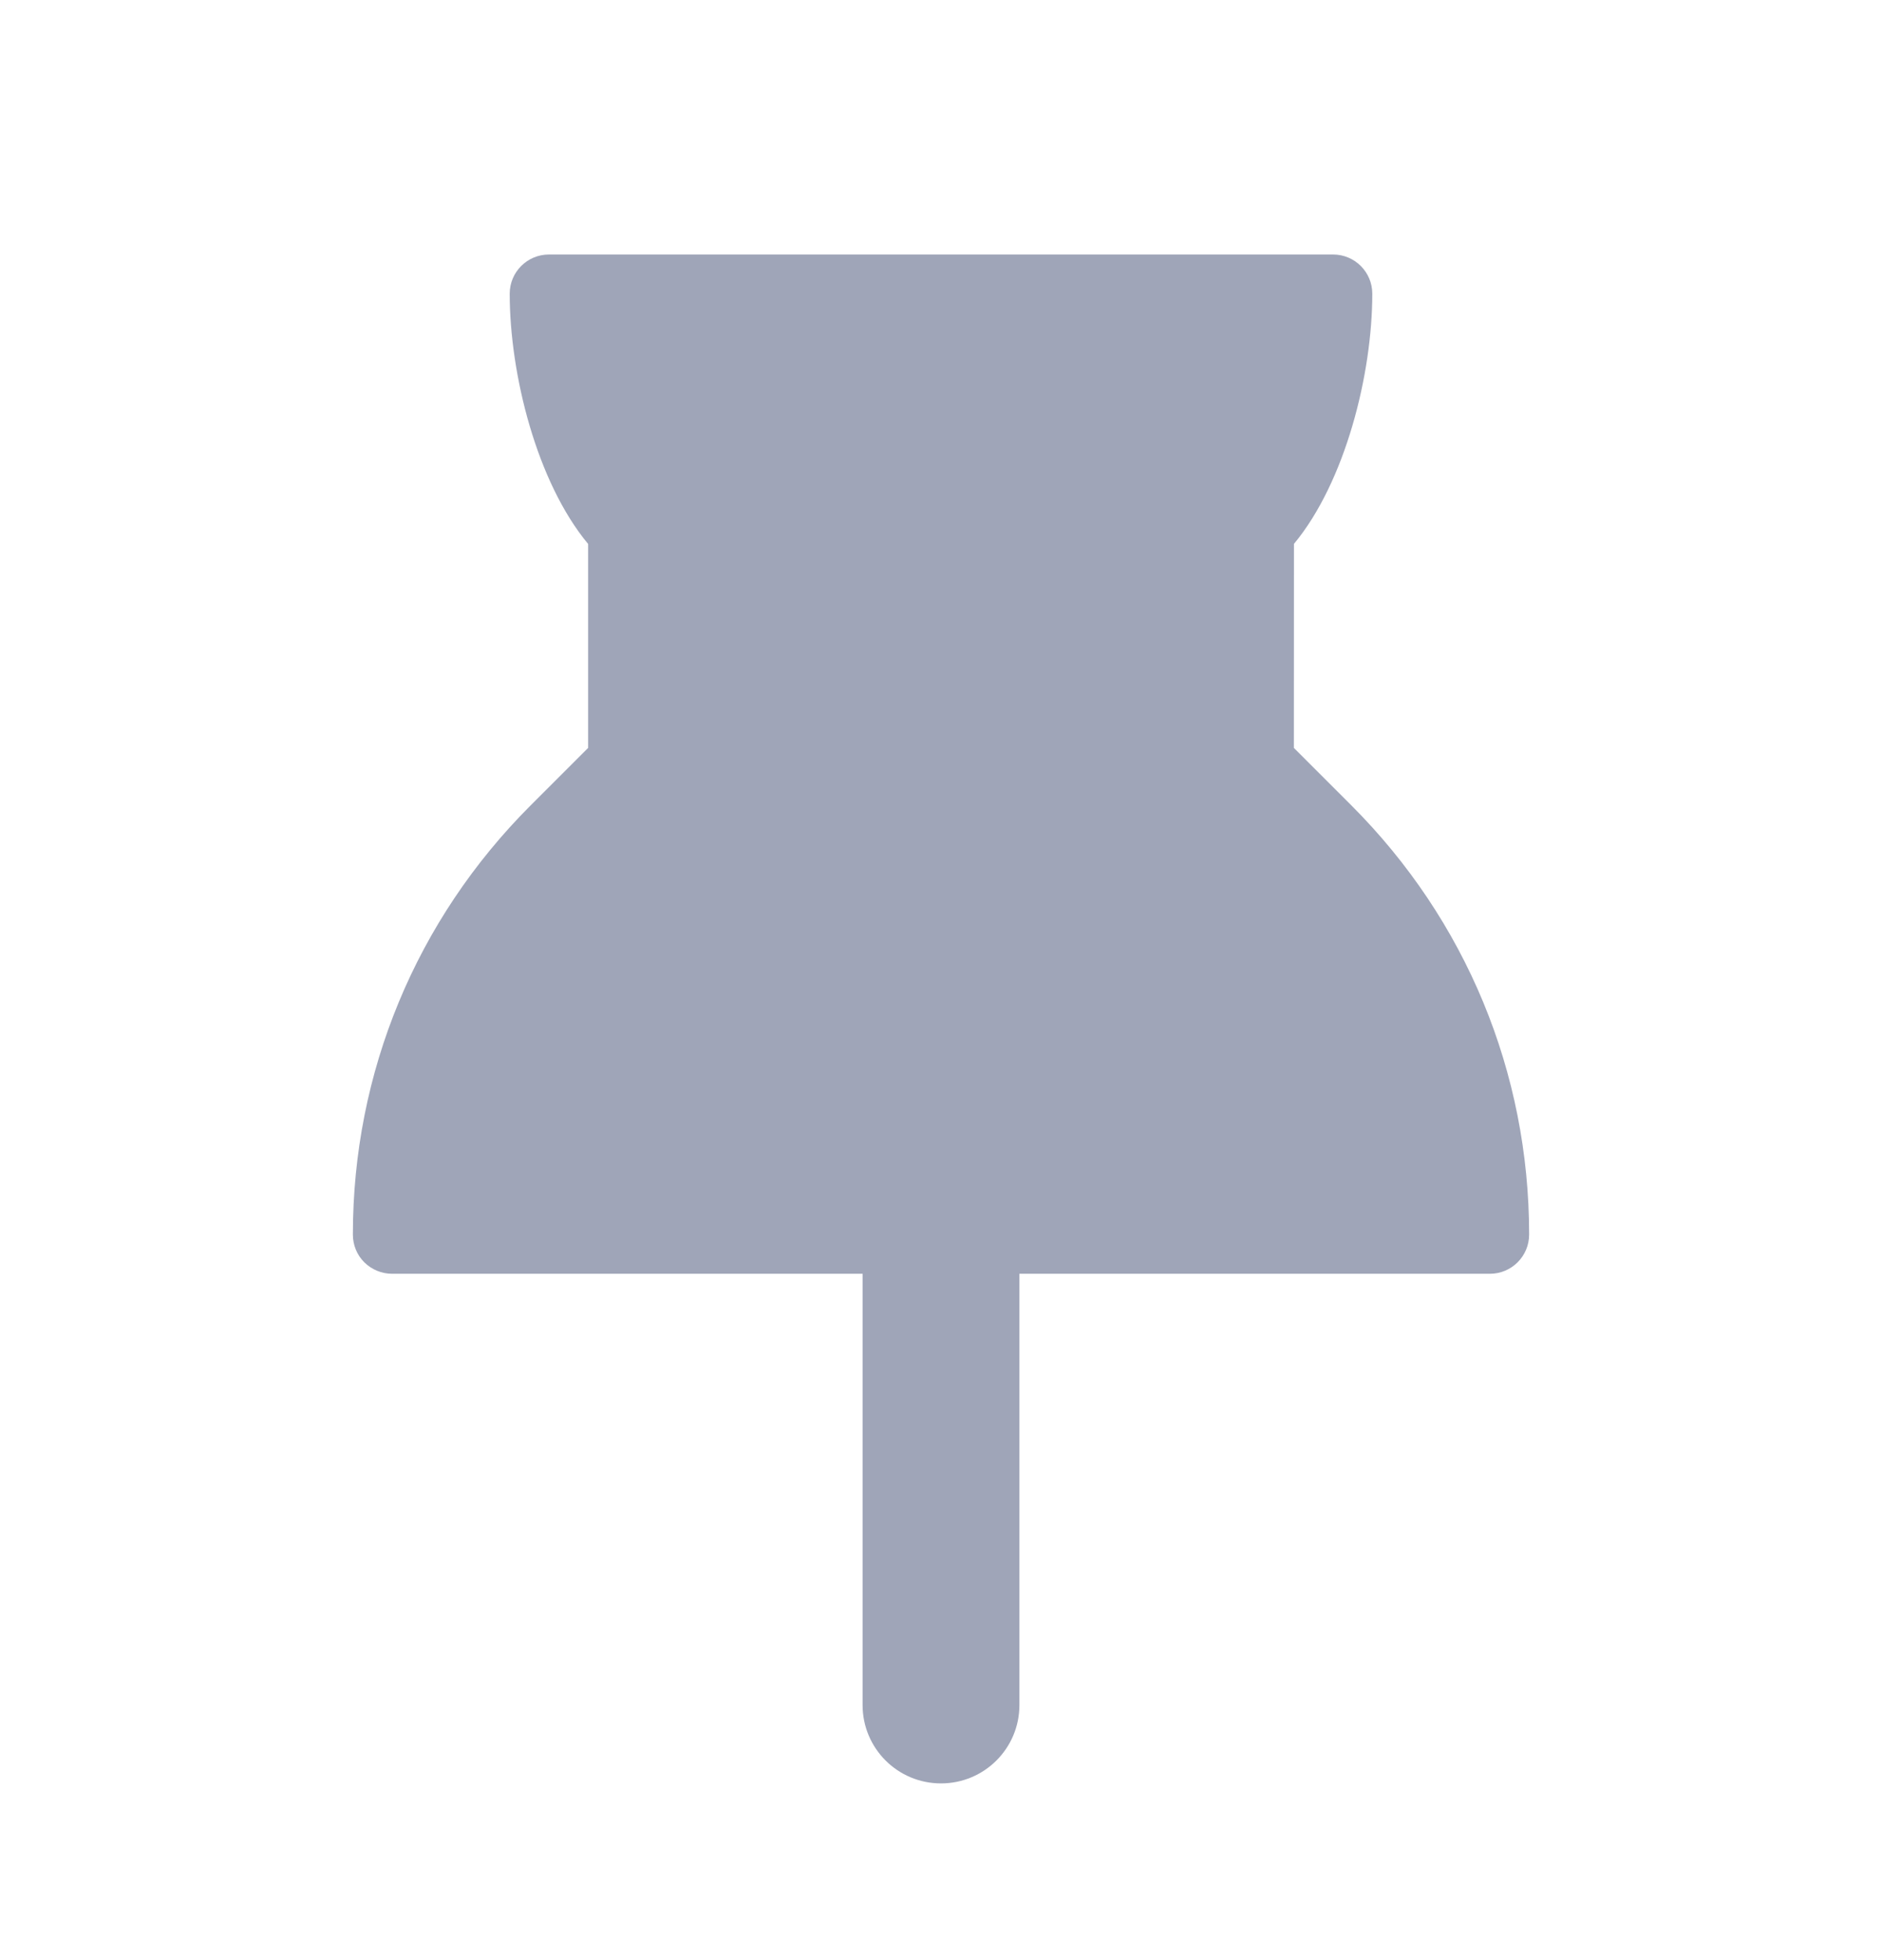 <svg width="24" height="25" viewBox="0 0 24 25" fill="none" xmlns="http://www.w3.org/2000/svg">
<path d="M19.5 15.746C19.5 16.022 19.276 16.246 19 16.246H13V21.746C13 22.299 12.553 22.746 12 22.746C11.447 22.746 11 22.299 11 21.746V16.246H5C4.867 16.246 4.74 16.193 4.646 16.1C4.552 16.007 4.5 15.879 4.5 15.746C4.5 13.678 5.305 11.734 6.767 10.272L7.5 9.539V6.938C6.843 6.147 6.5 4.769 6.5 3.746C6.5 3.47 6.724 3.246 7 3.246H17C17.276 3.246 17.5 3.47 17.5 3.746C17.5 4.769 17.157 6.146 16.501 6.937L16.5 9.539L17.233 10.272C18.695 11.735 19.5 13.679 19.5 15.746Z" fill="#9FA5B8"/>
</svg>
